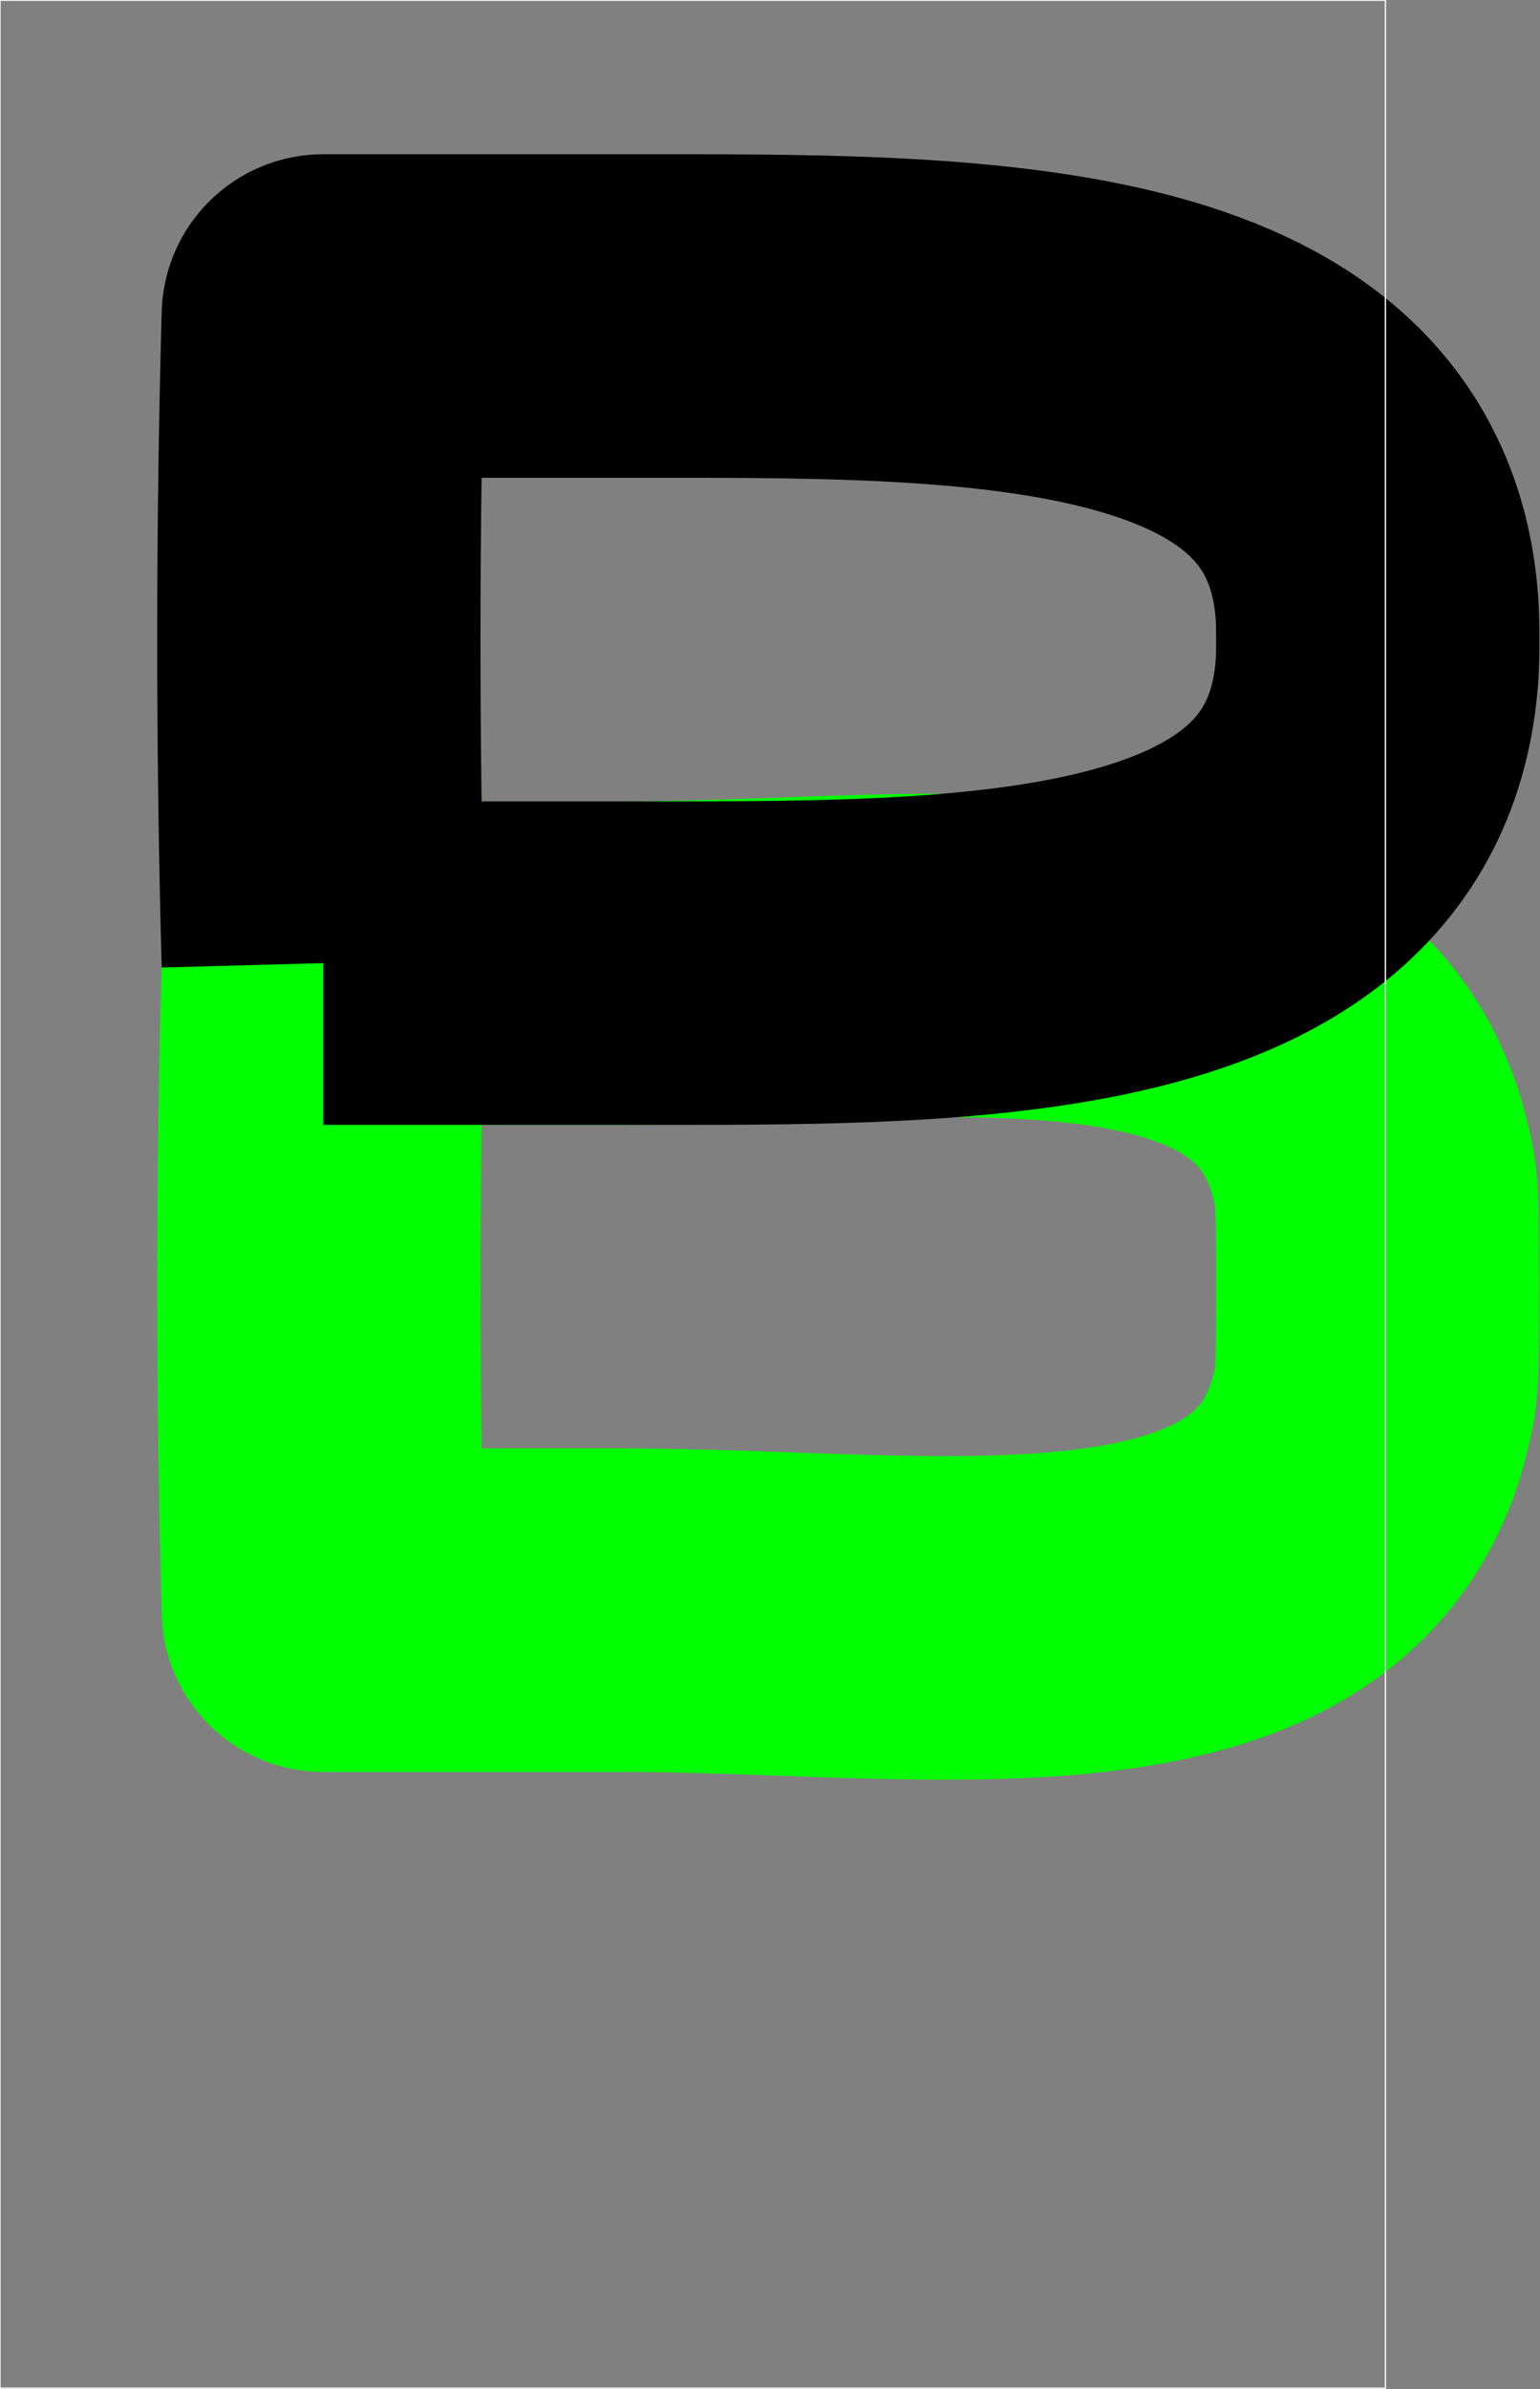 <?xml version="1.0"?>
<!-- Created by MetaPost 1.9991 on 2017.04.13:1434 -->
<svg version="1.1" xmlns="http://www.w3.org/2000/svg" xmlns:xlink="http://www.w3.org/1999/xlink" width="239.203" height="370.809" viewBox="0 0 239.203 370.809">
<rect x="0" y="0" width="239.203" height="370.809" fill="#808080" stroke="none"/>
<!-- Original BoundingBox: -0.100006 -95.741119 239.102783 275.068207 -->
  <path d="M50.212 249.894C49.758 233.362,49.529 216.824,49.523 200.285C49.518 183.345,49.747 166.405,50.212 149.471L50.212 149.471L96.837 149.471C146.322 149.471,206.005 138.378,213.597 183.683C213.997 186.069,213.997 194.337,213.997 199.683C213.997 205.028,213.997 213.296,213.597 215.683C206.005 260.987,146.322 249.894,96.837 249.894L50.212 249.894Z" style="stroke:rgb(0%,100%,0%); stroke-width: 50.212;stroke-linejoin: round;stroke-miterlimit: 10;fill: none;"></path>
  <path d="M50.212 149.471C49.747 132.537,49.518 115.598,49.523 98.657C49.529 82.118,49.758 65.58,50.212 49.048L50.212 49.048L96.837 49.048C149.473 49.048,210.372 47.726,213.872 94.259C213.997 95.921,213.997 97.592,213.997 99.259C213.997 100.927,213.997 102.598,213.872 104.259C210.372 150.793,149.473 149.471,96.837 149.471L50.212 149.471"  id="stroke1" style="stroke:rgb(0%,0%,0%); stroke-width: 50.212;stroke-linejoin: round;stroke-miterlimit: 10;fill: none;"></path>
  <path d="M0 370.641L0 0.032L215.193 0.032L215.193 370.641Z" style="stroke:rgb(100%,100%,100%); stroke-width: 0.2;stroke-linecap: round;stroke-linejoin: round;stroke-miterlimit: 10;fill: none;"></path>
</svg>
